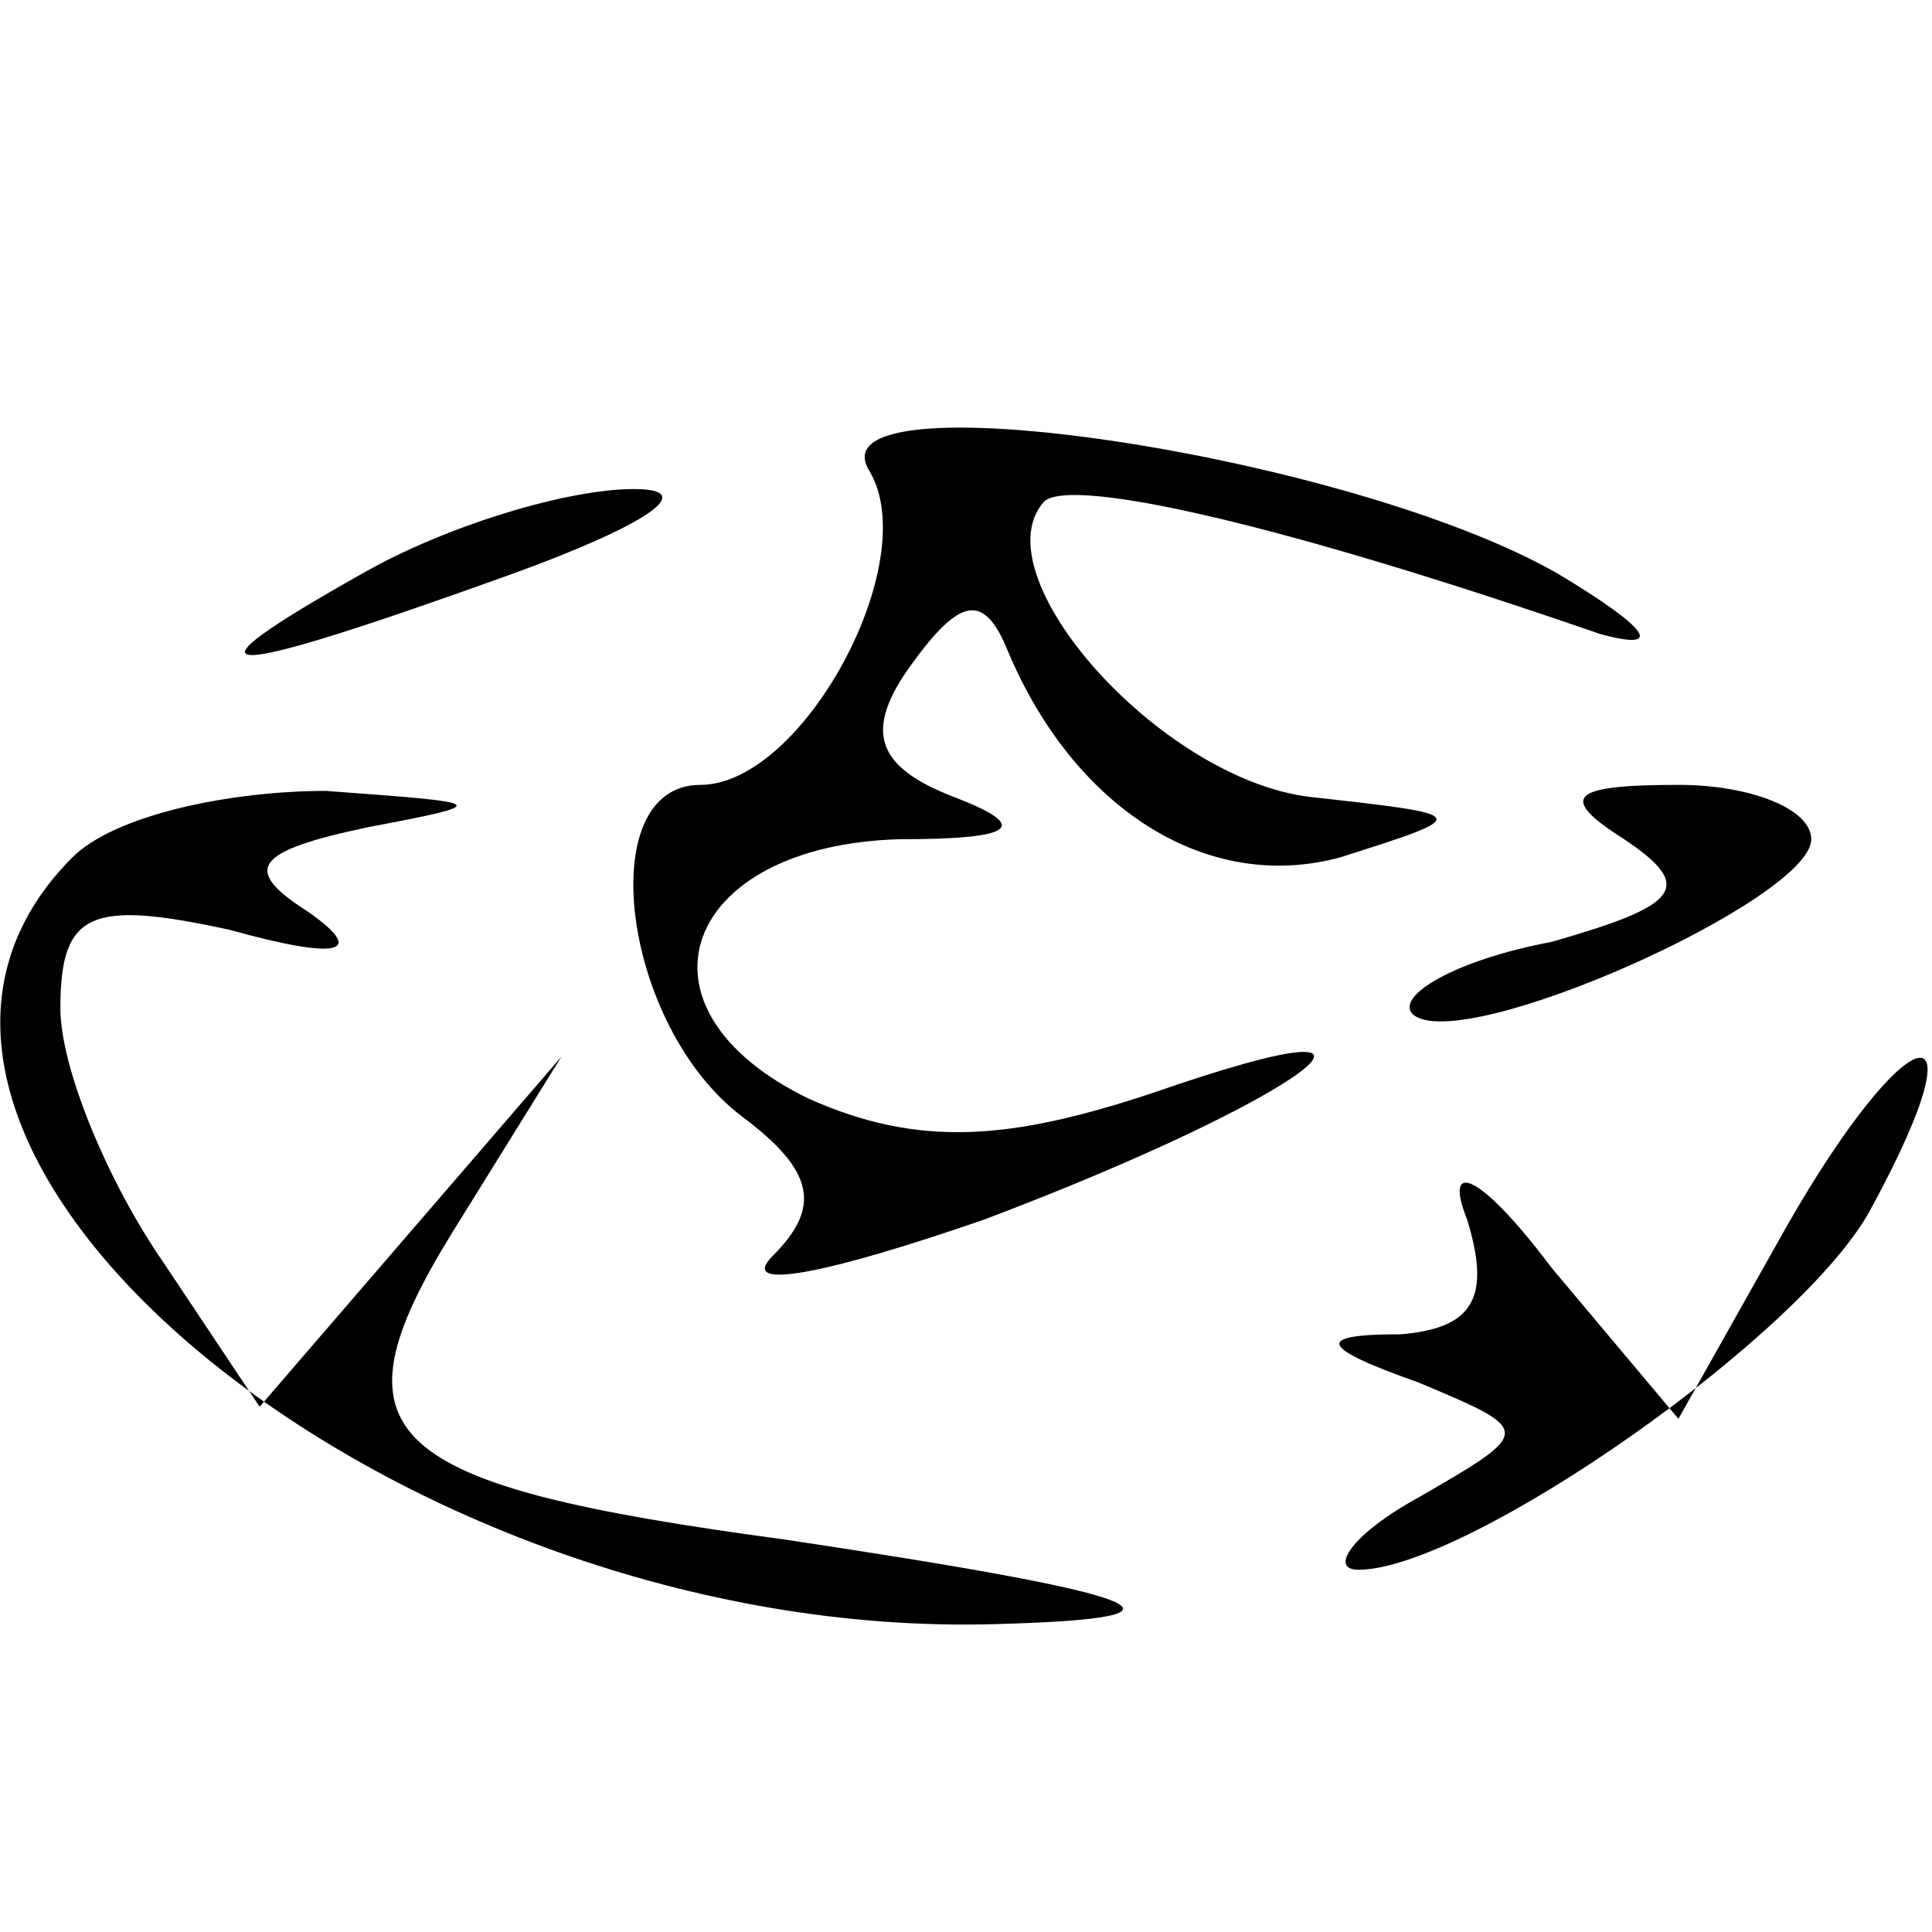 <?xml version="1.0" standalone="no"?>
<!DOCTYPE svg PUBLIC "-//W3C//DTD SVG 20010904//EN"
 "http://www.w3.org/TR/2001/REC-SVG-20010904/DTD/svg10.dtd">
<svg version="1.0" xmlns="http://www.w3.org/2000/svg"
 width="32pt" height="32pt" viewBox="0 0 32 32"
 preserveAspectRatio="xMidYMid meet">
<g transform="translate(0,32) scale(0.1,-0.1)"
fill="#000000" stroke="none">
<path fill="#000000" stroke="none" d="M144 242 c9 -15 -11 -52 -28 -52 -18 0
-13 -40 7 -55 12 -9 13 -15 5 -23 -6 -6 9 -3 35 6 53 20 77 38 28 21 -24 -8
-39 -9 -57 -1 -31 15 -21 42 15 43 19 0 22 2 9 7 -13 5 -15 11 -7 22 8 11 12
12 16 2 11 -26 33 -40 55 -34 22 7 22 7 -5 10 -25 3 -55 37 -44 49 5 4 40 -4
92 -22 11 -3 8 1 -7 10 -35 20 -124 33 -114 17z"/>
<path fill="#000000" stroke="none" d="M60 225 c-32 -18 -25 -18 25 0 22 8 31
14 20 14 -11 0 -31 -6 -45 -14z"/>
<path fill="#000000" stroke="none" d="M12 178 c-47 -47 53 -130 153 -127 37
1 25 5 -35 14 -67 9 -76 17 -55 51 l18 29 -25 -29 -25 -29 -16 24 c-9 13 -17
32 -17 42 0 16 5 18 28 13 18 -5 23 -4 13 3 -11 7 -9 10 10 14 21 4 20 4 -7 6
-16 0 -35 -4 -42 -11z"/>
<path fill="#000000" stroke="none" d="M269 181 c12 -8 9 -11 -12 -17 -16 -3
-26 -9 -23 -12 8 -7 66 19 66 29 0 5 -10 9 -22 9 -18 0 -20 -2 -9 -9z"/>
<path fill="#000000" stroke="none" d="M296 117 l-18 -32 -21 25 c-12 16 -18
18 -14 8 4 -13 1 -18 -11 -19 -14 0 -14 -2 3 -8 19 -8 19 -8 0 -19 -11 -6 -15
-12 -10 -12 18 0 74 39 85 60 19 35 6 32 -14 -3z"/>
</g>
</svg>
